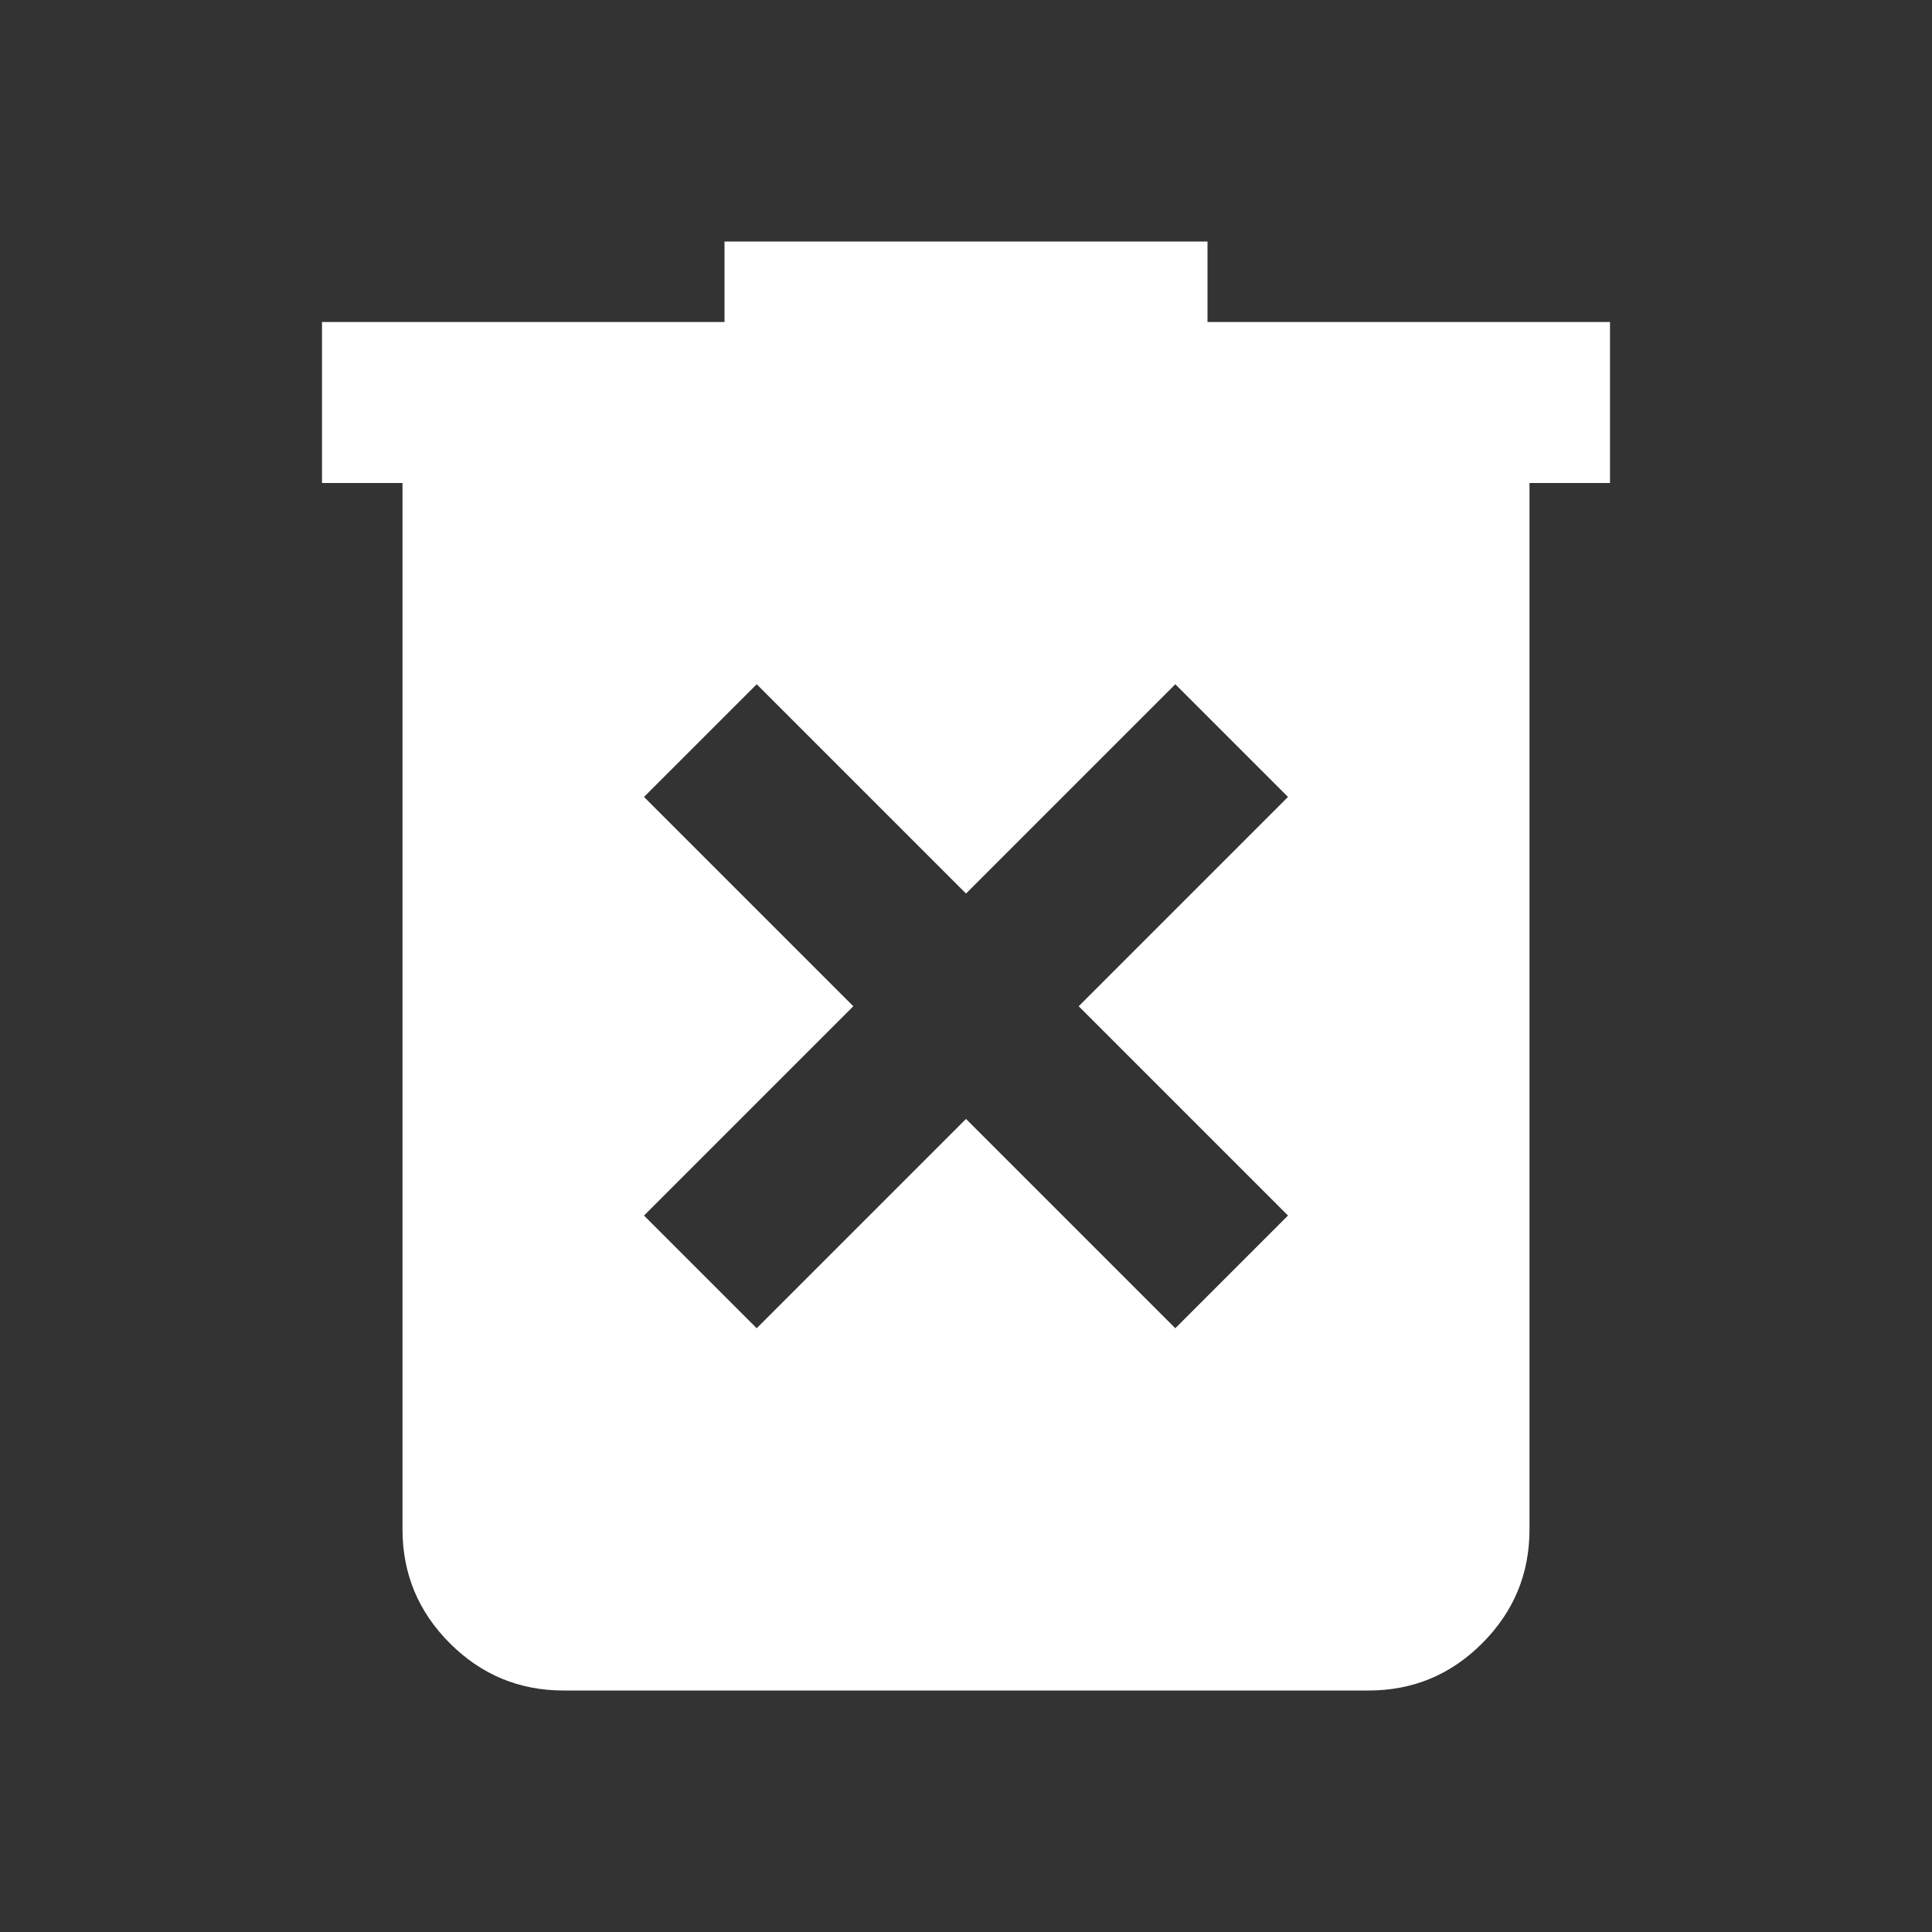 <svg xmlns="http://www.w3.org/2000/svg" width="128" height="128" viewBox="0 0 24 24"><rect x="0" y="0" width="24" height="24" fill="#333333" stroke="none"/><path fill="#FFF" d="m9.4 16.5l2.6-2.6l2.6 2.6l1.4-1.4l-2.6-2.6L16 9.9l-1.4-1.4l-2.6 2.6l-2.6-2.6L8 9.9l2.6 2.6L8 15.1zM7 21q-.825 0-1.412-.587T5 19V6H4V4h5V3h6v1h5v2h-1v13q0 .825-.587 1.413T17 21z"/></svg>